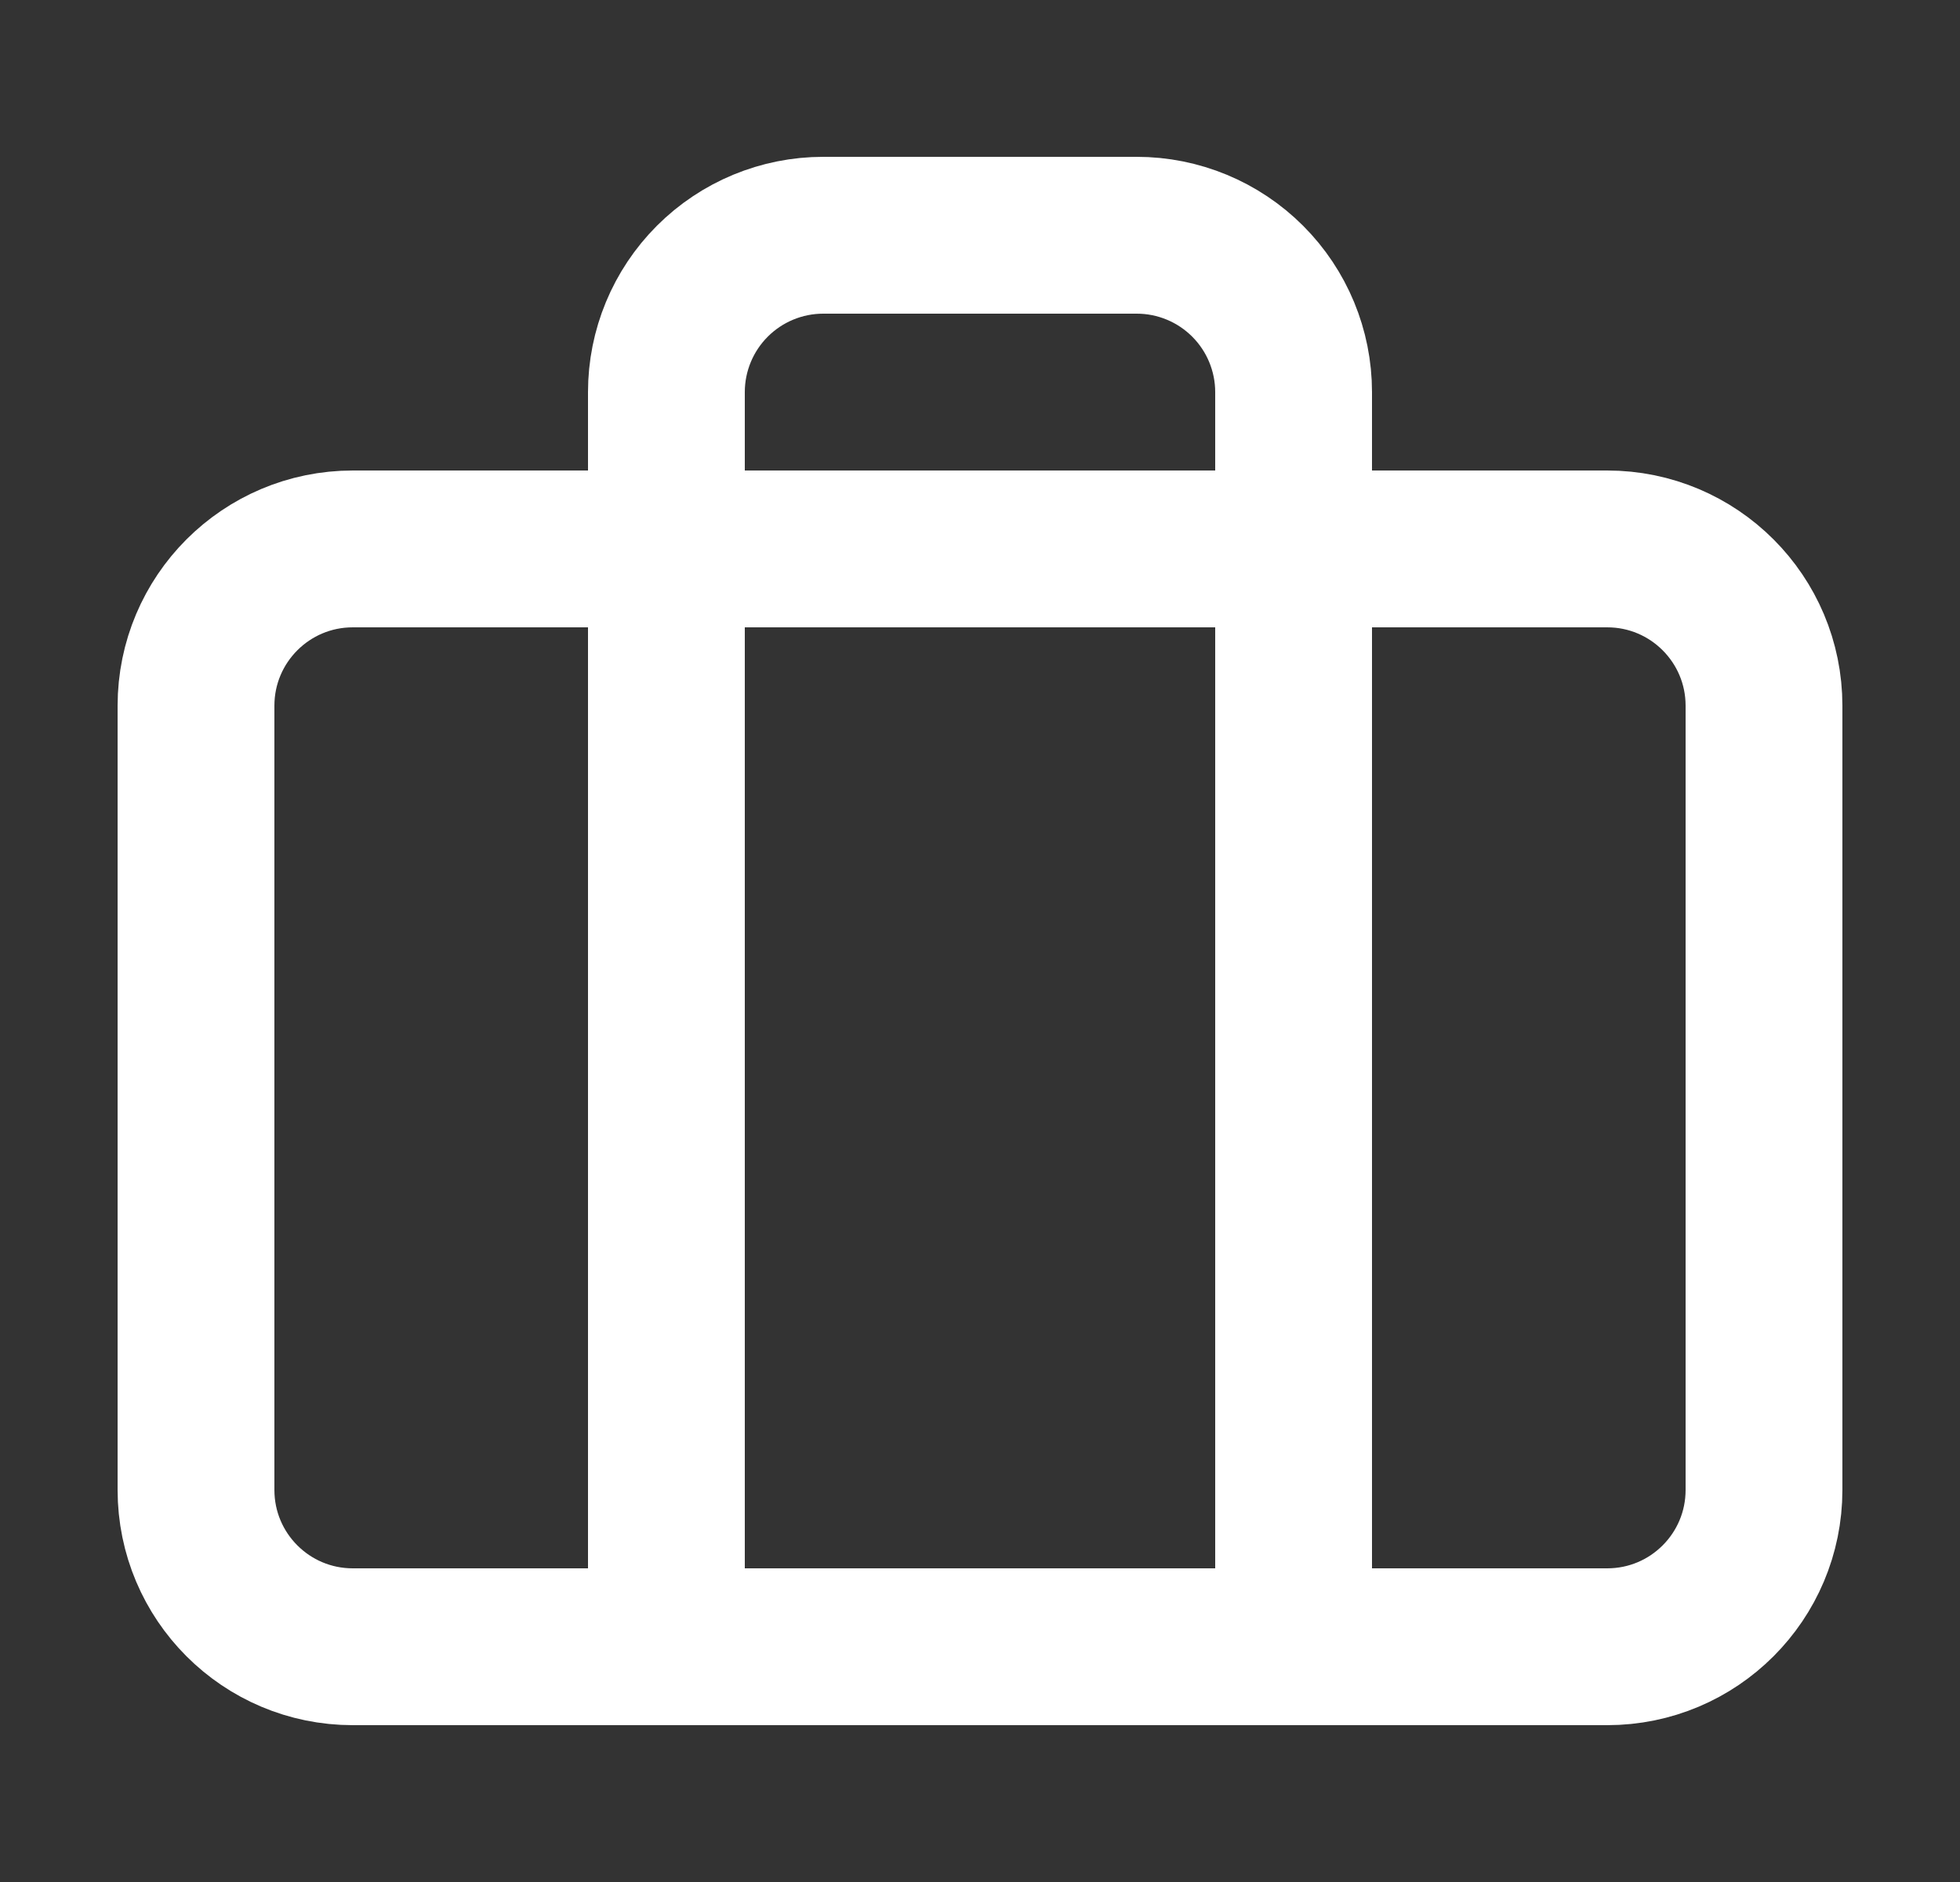 <svg width="25" height="24" viewBox="0 0 25 24" fill="none" xmlns="http://www.w3.org/2000/svg">
<rect x="0" y="0" width="25" height="24" fill="#333333" stroke="none"/>
<path d="M20.5 7H4.5C3.395 7 2.5 7.895 2.5 9V19C2.5 20.105 3.395 21 4.5 21H20.5C21.605 21 22.5 20.105 22.5 19V9C22.5 7.895 21.605 7 20.5 7Z" stroke="white" stroke-width="2" stroke-linecap="round" stroke-linejoin="round"/>
<path d="M16.5 21V5C16.5 4.47 16.289 3.961 15.914 3.586C15.539 3.211 15.03 3 14.5 3H10.5C9.97 3 9.461 3.211 9.086 3.586C8.711 3.961 8.5 4.47 8.5 5V21" stroke="white" stroke-width="2" stroke-linecap="round" stroke-linejoin="round"/>
</svg>
